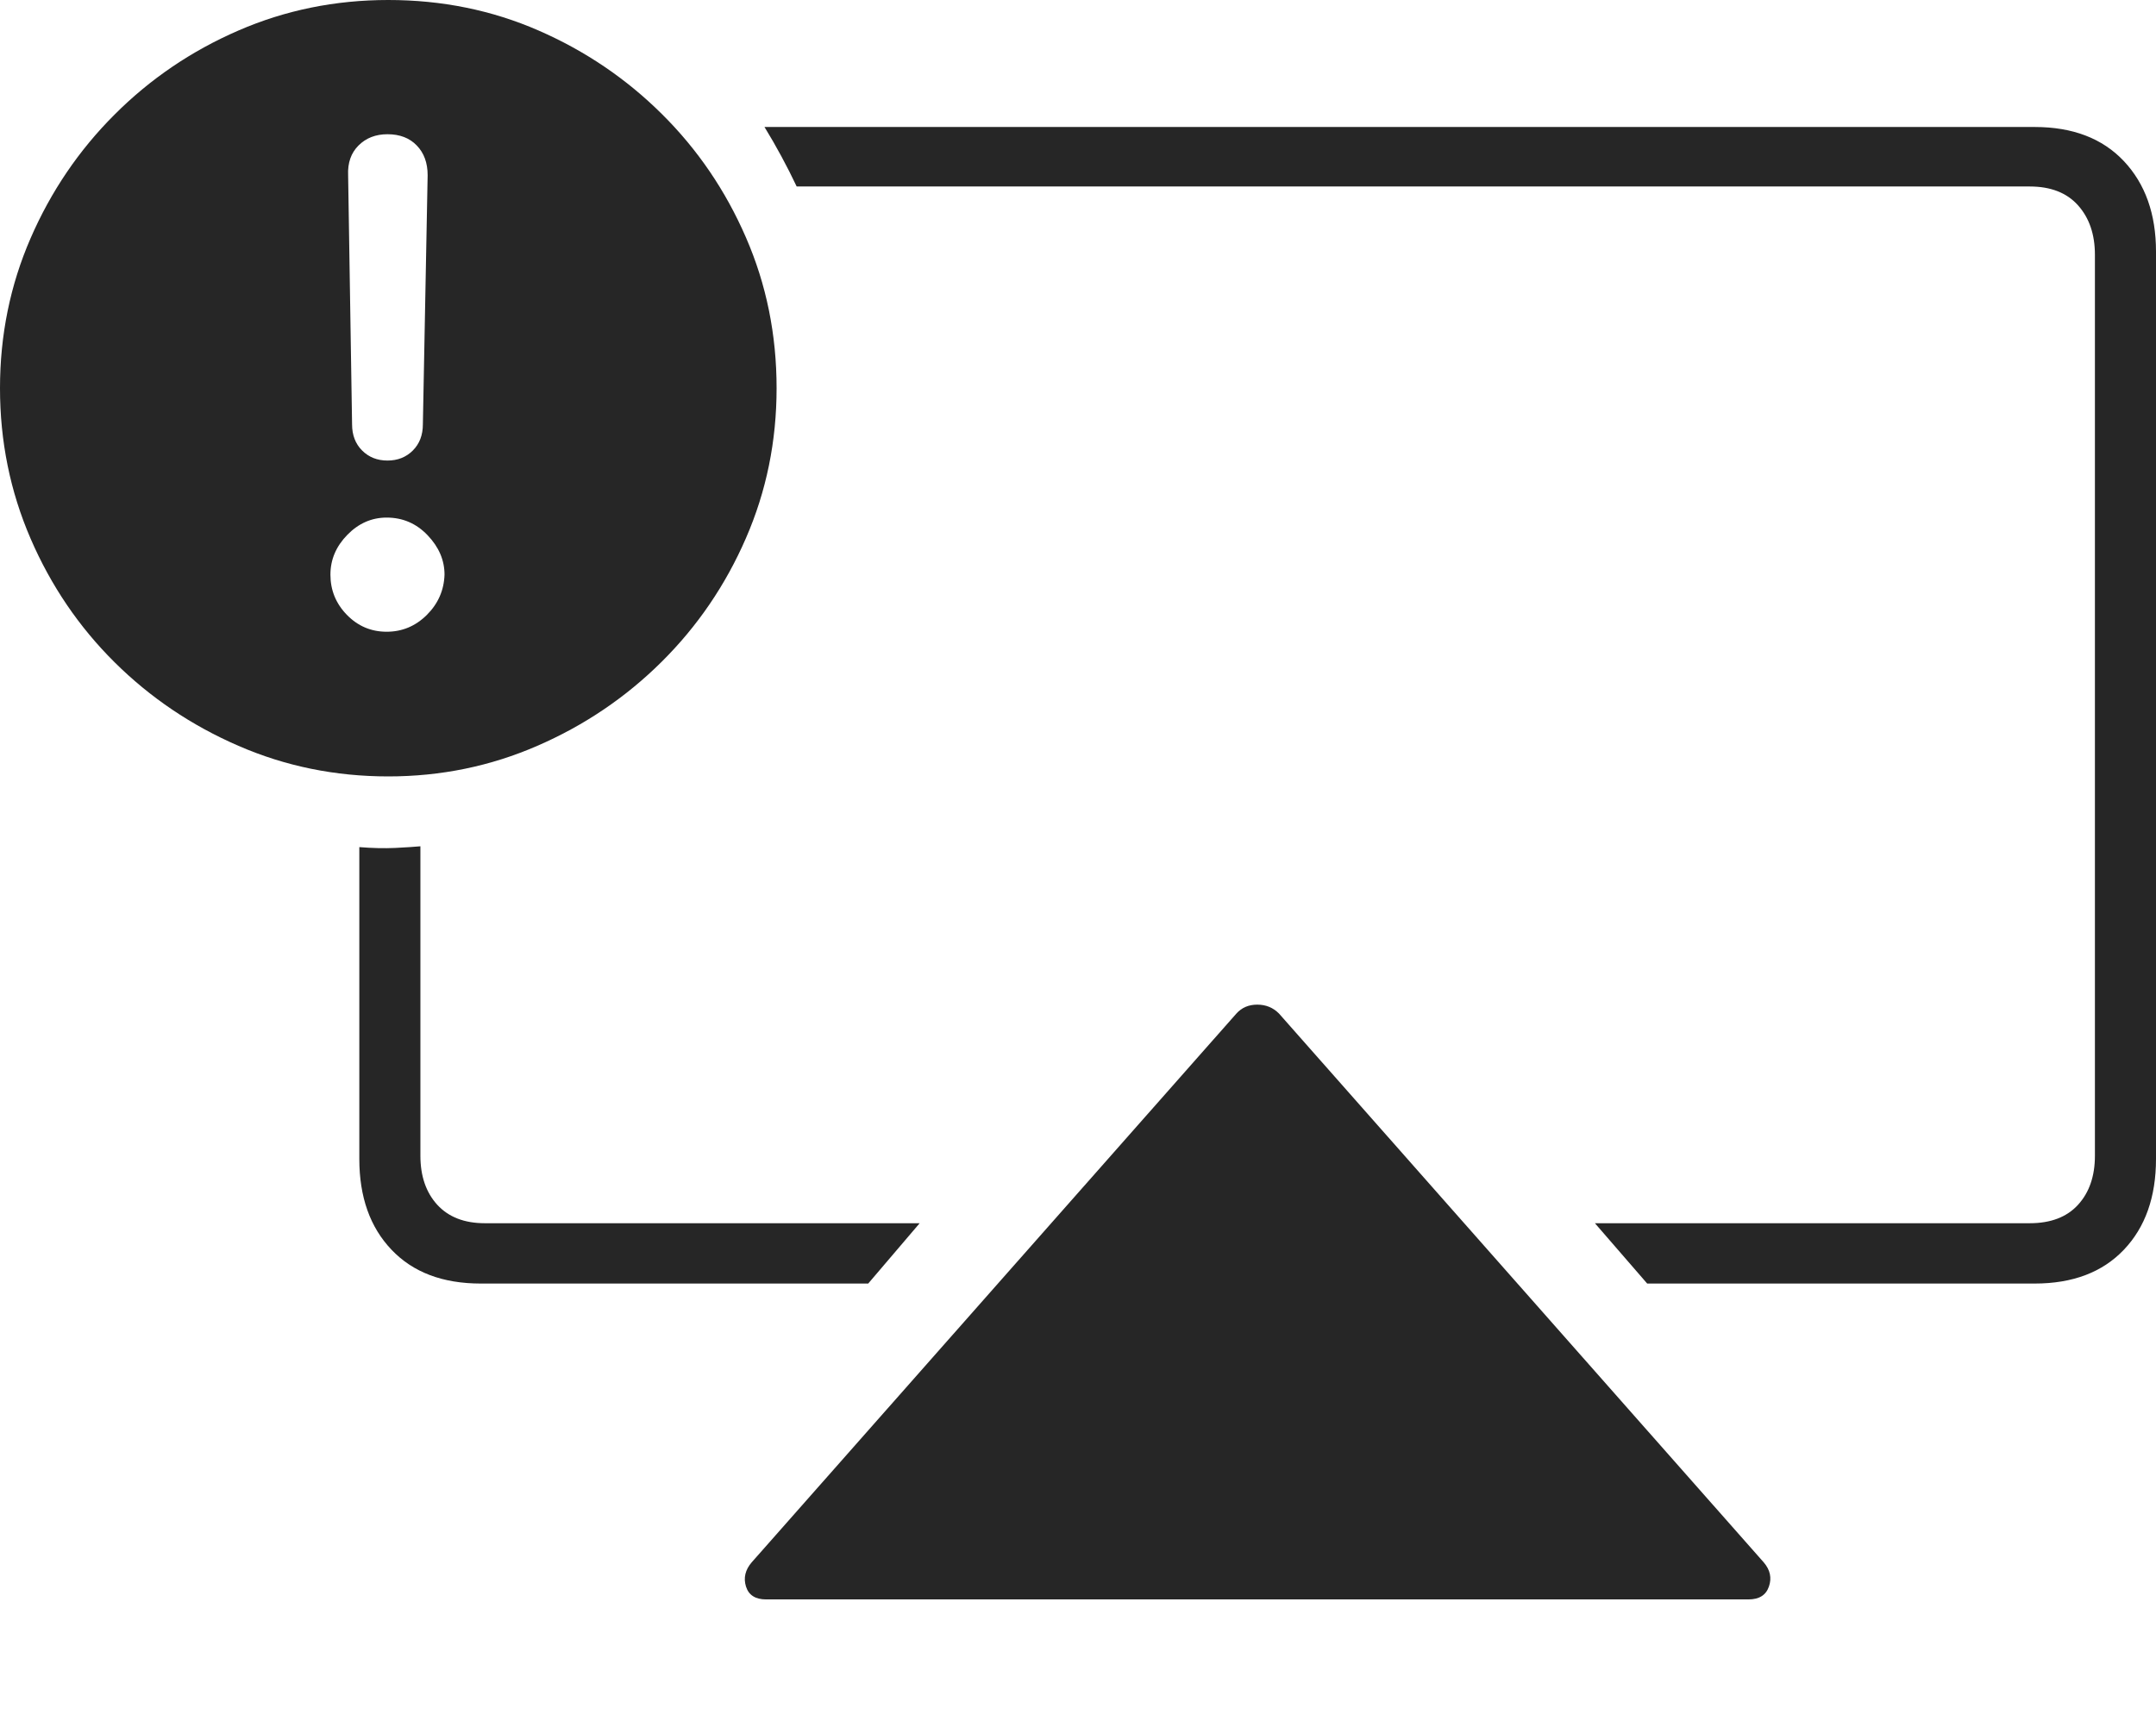 <?xml version="1.0" encoding="UTF-8"?>
<!--Generator: Apple Native CoreSVG 175-->
<!DOCTYPE svg
PUBLIC "-//W3C//DTD SVG 1.1//EN"
       "http://www.w3.org/Graphics/SVG/1.1/DTD/svg11.dtd">
<svg version="1.1" xmlns="http://www.w3.org/2000/svg" xmlns:xlink="http://www.w3.org/1999/xlink" width="26.191" height="20.986">
 <g>
  <rect height="20.986" opacity="0" width="26.191" x="0" y="0"/>
  <path d="M5.84 15.596L10.547 15.596L11.172 14.863L5.889 14.863Q5.518 14.863 5.312 14.639Q5.107 14.414 5.107 14.043L5.107 10.283Q5 10.293 4.8 10.303Q4.6 10.312 4.365 10.293L4.365 14.082Q4.365 14.775 4.756 15.185Q5.146 15.596 5.84 15.596ZM21.24 19.434Q21.436 19.434 21.489 19.277Q21.543 19.121 21.426 18.984L15.537 12.315Q15.43 12.207 15.273 12.207Q15.117 12.207 15.02 12.315L9.131 18.984Q9.014 19.121 9.062 19.277Q9.111 19.434 9.307 19.434ZM24.717 1.543L9.287 1.543Q9.395 1.719 9.492 1.899Q9.59 2.08 9.678 2.266L24.658 2.266Q25.039 2.266 25.244 2.495Q25.449 2.725 25.449 3.096L25.449 14.043Q25.449 14.414 25.244 14.639Q25.039 14.863 24.658 14.863L19.375 14.863L20.01 15.596L24.717 15.596Q25.41 15.596 25.801 15.185Q26.191 14.775 26.191 14.082L26.191 3.057Q26.191 2.373 25.801 1.958Q25.41 1.543 24.717 1.543ZM4.717 9.434Q5.674 9.434 6.528 9.062Q7.383 8.691 8.037 8.042Q8.691 7.393 9.062 6.538Q9.434 5.684 9.434 4.717Q9.434 3.74 9.062 2.886Q8.691 2.031 8.042 1.387Q7.393 0.742 6.543 0.371Q5.693 0 4.717 0Q3.75 0 2.896 0.371Q2.041 0.742 1.392 1.392Q0.742 2.041 0.371 2.896Q0 3.75 0 4.717Q0 5.684 0.371 6.543Q0.742 7.402 1.392 8.047Q2.041 8.691 2.896 9.062Q3.75 9.434 4.717 9.434ZM4.697 7.676Q4.414 7.676 4.214 7.471Q4.014 7.266 4.014 6.982Q4.014 6.709 4.219 6.499Q4.424 6.289 4.697 6.289Q4.99 6.289 5.195 6.504Q5.4 6.719 5.4 6.982Q5.391 7.266 5.186 7.471Q4.98 7.676 4.697 7.676ZM4.707 5.596Q4.521 5.596 4.399 5.474Q4.277 5.352 4.277 5.156L4.229 2.129Q4.219 1.904 4.355 1.768Q4.492 1.631 4.707 1.631Q4.932 1.631 5.063 1.768Q5.195 1.904 5.195 2.129L5.137 5.156Q5.137 5.352 5.015 5.474Q4.893 5.596 4.707 5.596Z" fill="rgba(0,0,0,0.85)"/>
 </g>
</svg>
